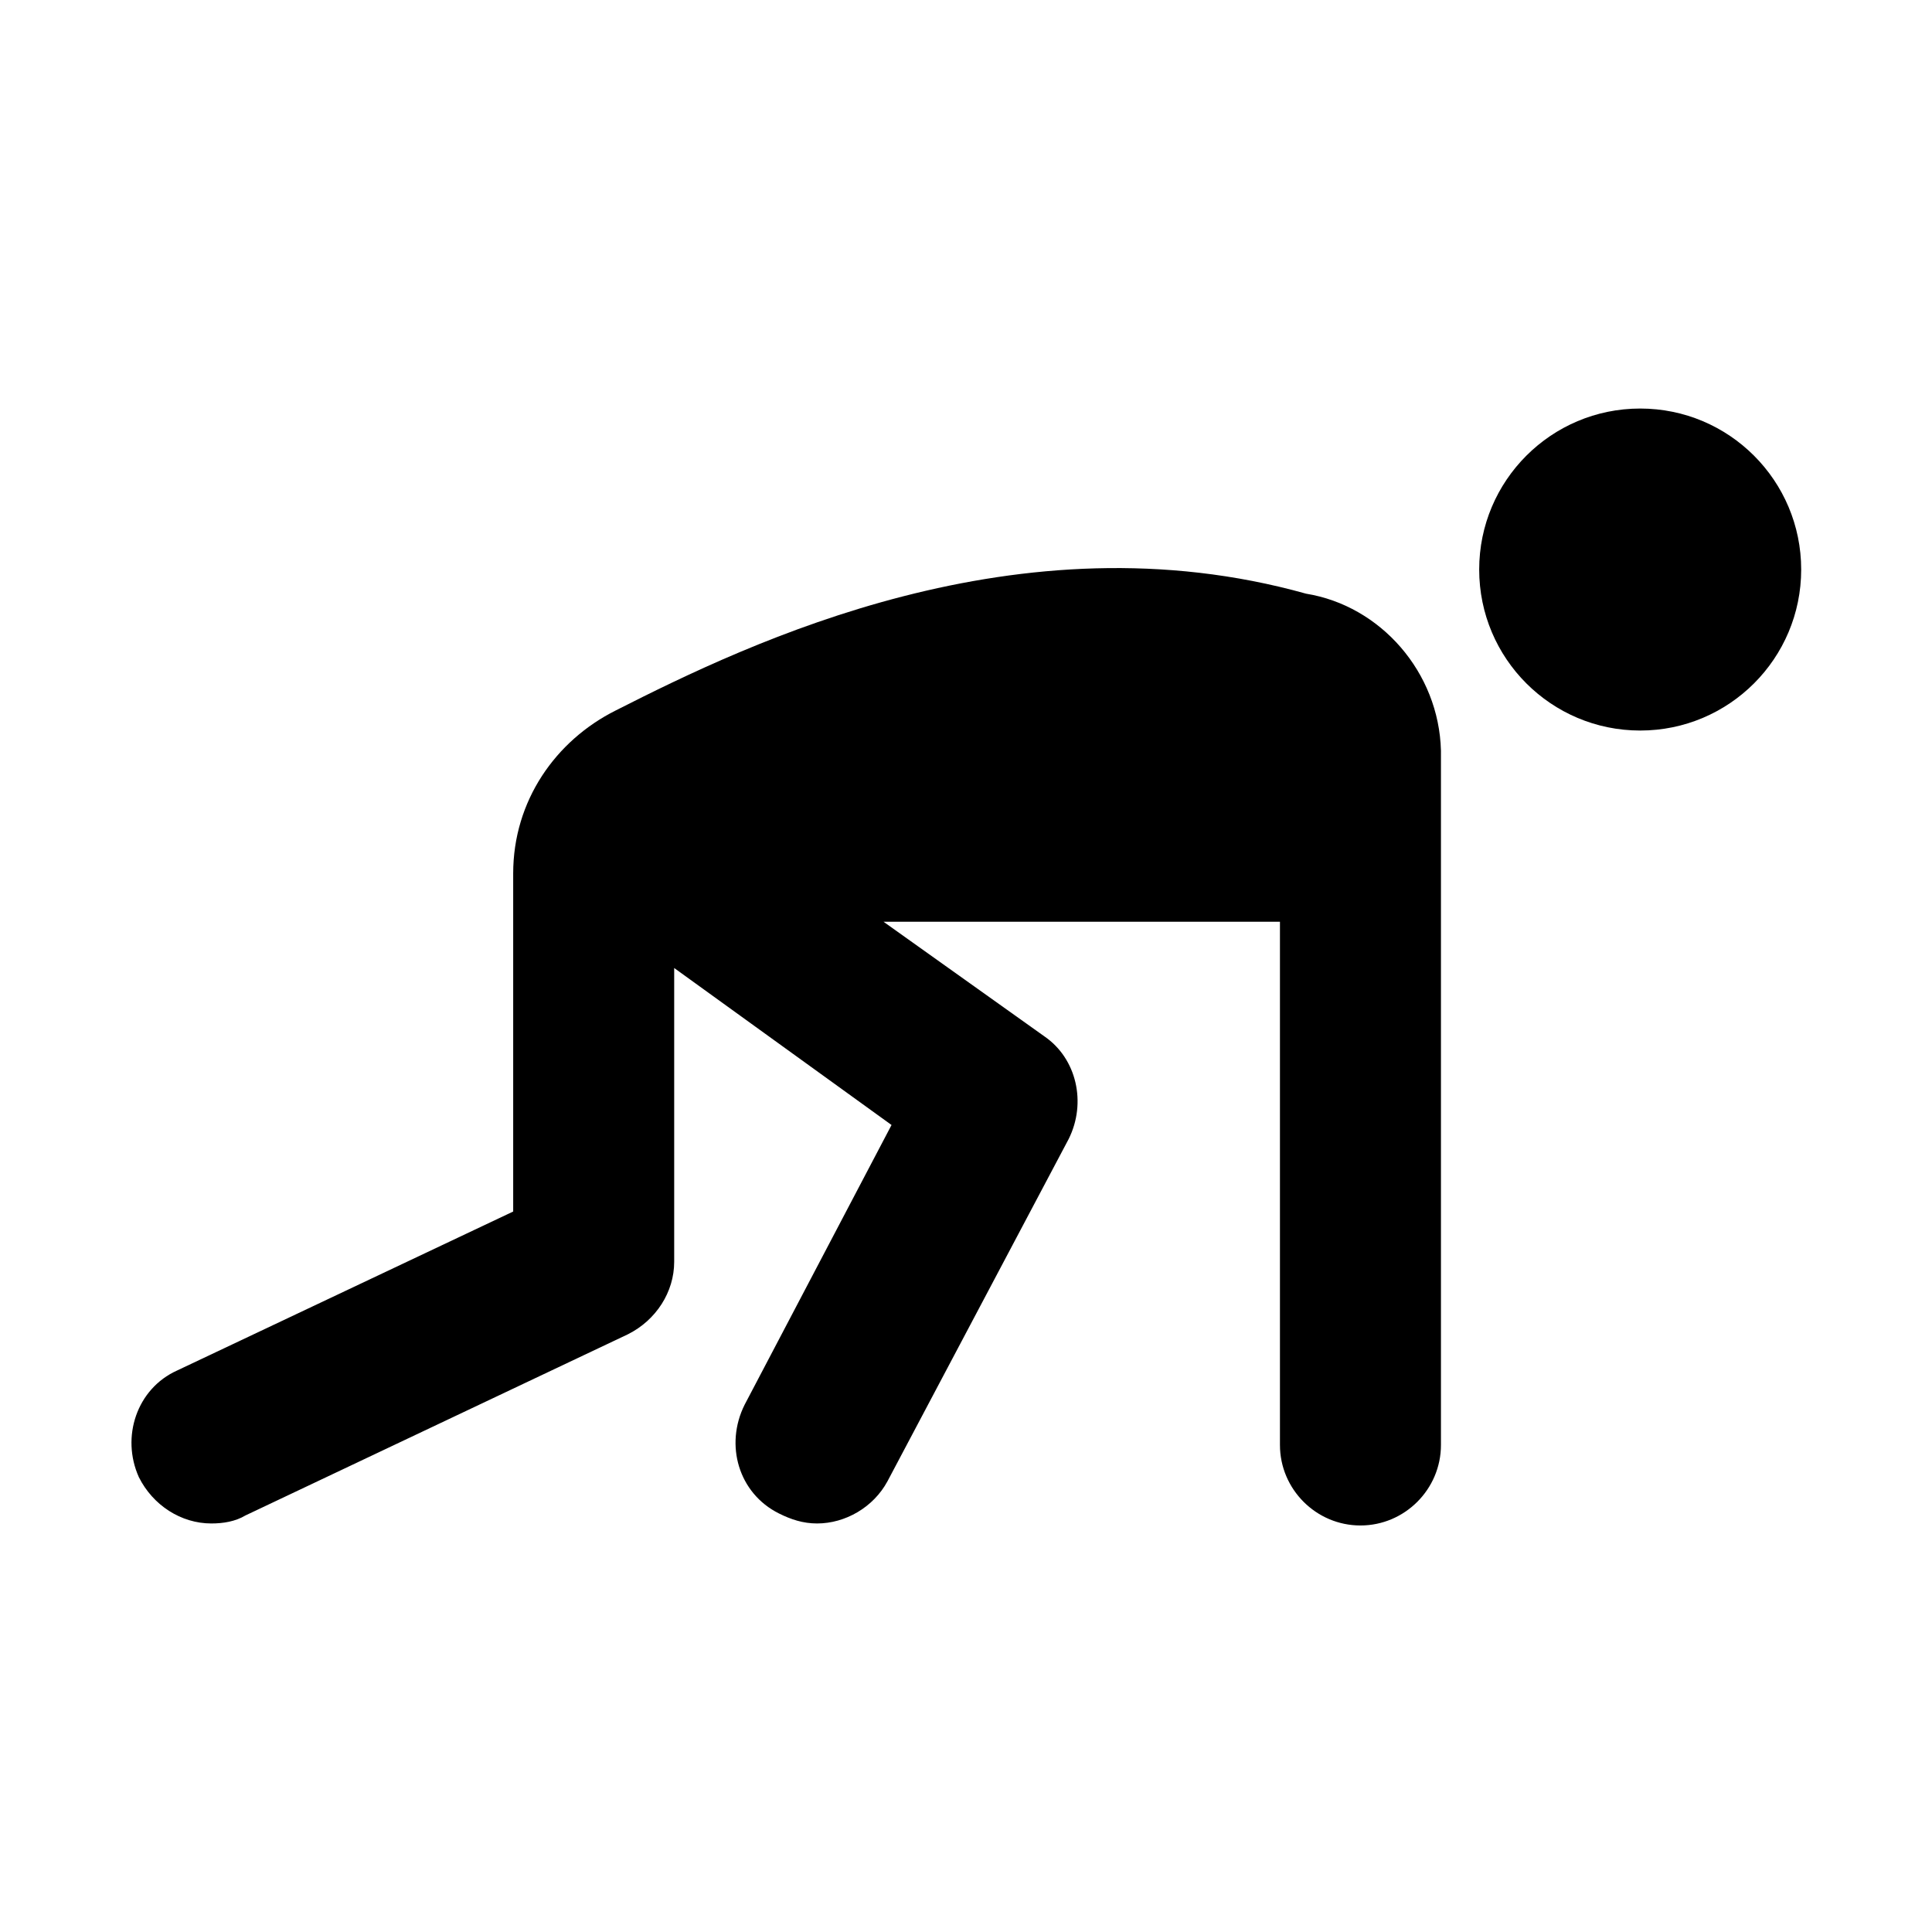 <svg version="1.1" viewBox="0 0 96 96" xmlns="http://www.w3.org/2000/svg" xmlns:xlink="http://www.w3.org/1999/xlink" id="Icons" overflow="hidden"><g><circle cx="81.5" cy="28.3" r="8"/><path d=" M 64.9 29.5 L 64.9 29.5 C 50.6 25.5 37.3 31.9 30.6 35.3 L 30.6 35.3 C 27.6 36.8 25.5 39.8 25.5 43.4 L 25.5 60.2 L 8.8 68.1 C 6.8 69 6 71.4 6.9 73.4 C 7.6 74.8 9 75.7 10.5 75.7 C 11.1 75.7 11.7 75.6 12.2 75.3 L 31.2 66.3 C 32.6 65.6 33.5 64.2 33.5 62.7 L 33.5 48.1 L 44.3 55.9 L 37 69.8 C 36 71.8 36.7 74.2 38.7 75.2 C 39.3 75.5 39.9 75.7 40.6 75.7 C 42 75.7 43.4 74.9 44.1 73.6 L 53.1 56.6 C 54 54.8 53.5 52.6 51.9 51.5 L 43.9 45.8 L 63.6 45.8 L 63.6 71.8 C 63.6 74 65.4 75.8 67.6 75.8 C 69.8 75.8 71.6 74 71.6 71.8 L 71.6 37.3 C 71.5 33.4 68.6 30.1 64.9 29.5 Z"/></g></svg>